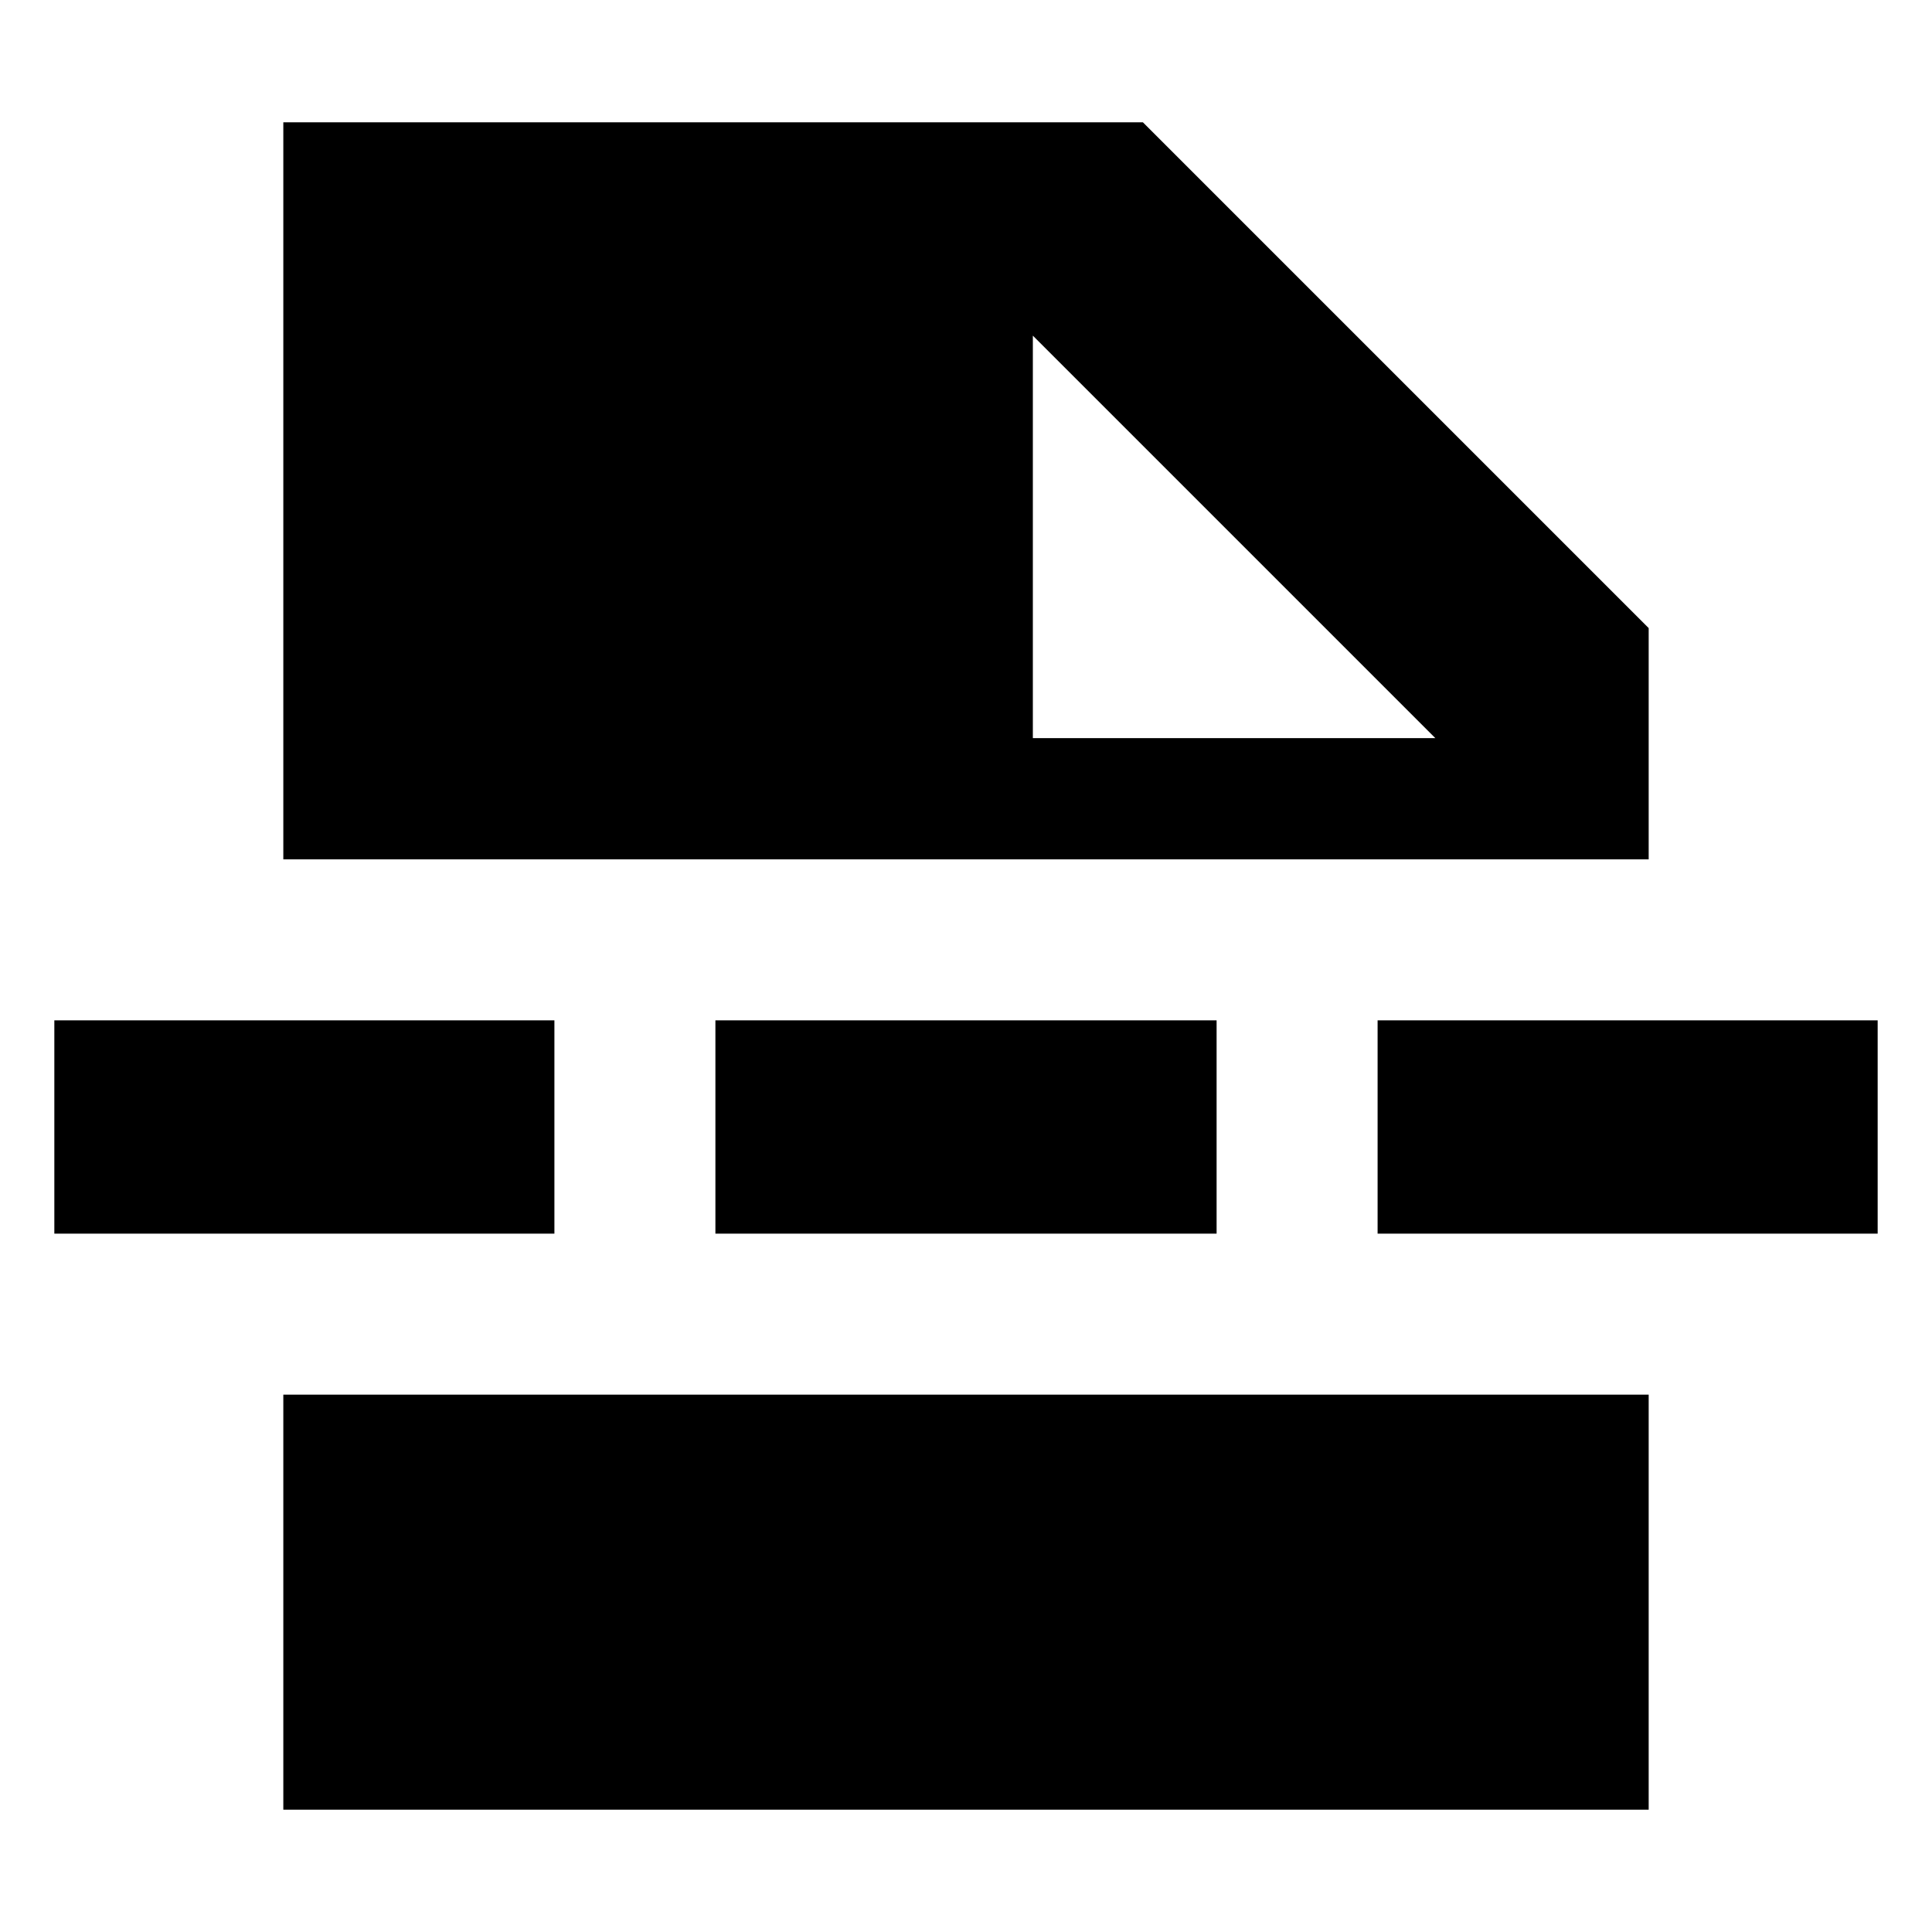 <svg xmlns="http://www.w3.org/2000/svg" height="24" viewBox="0 -960 960 960" width="24"><path d="M140.78-60.78V-267h678.44v206.22H140.78Zm372.44-532.44h200l-200-200v200ZM355.48-347v-106h249.04v106H355.48Zm329.04 0v-106H933v106H684.52ZM27-347v-106h248.48v106H27Zm113.78-186v-366.22h427.13l251.31 251.31V-533H140.78Z"/></svg>